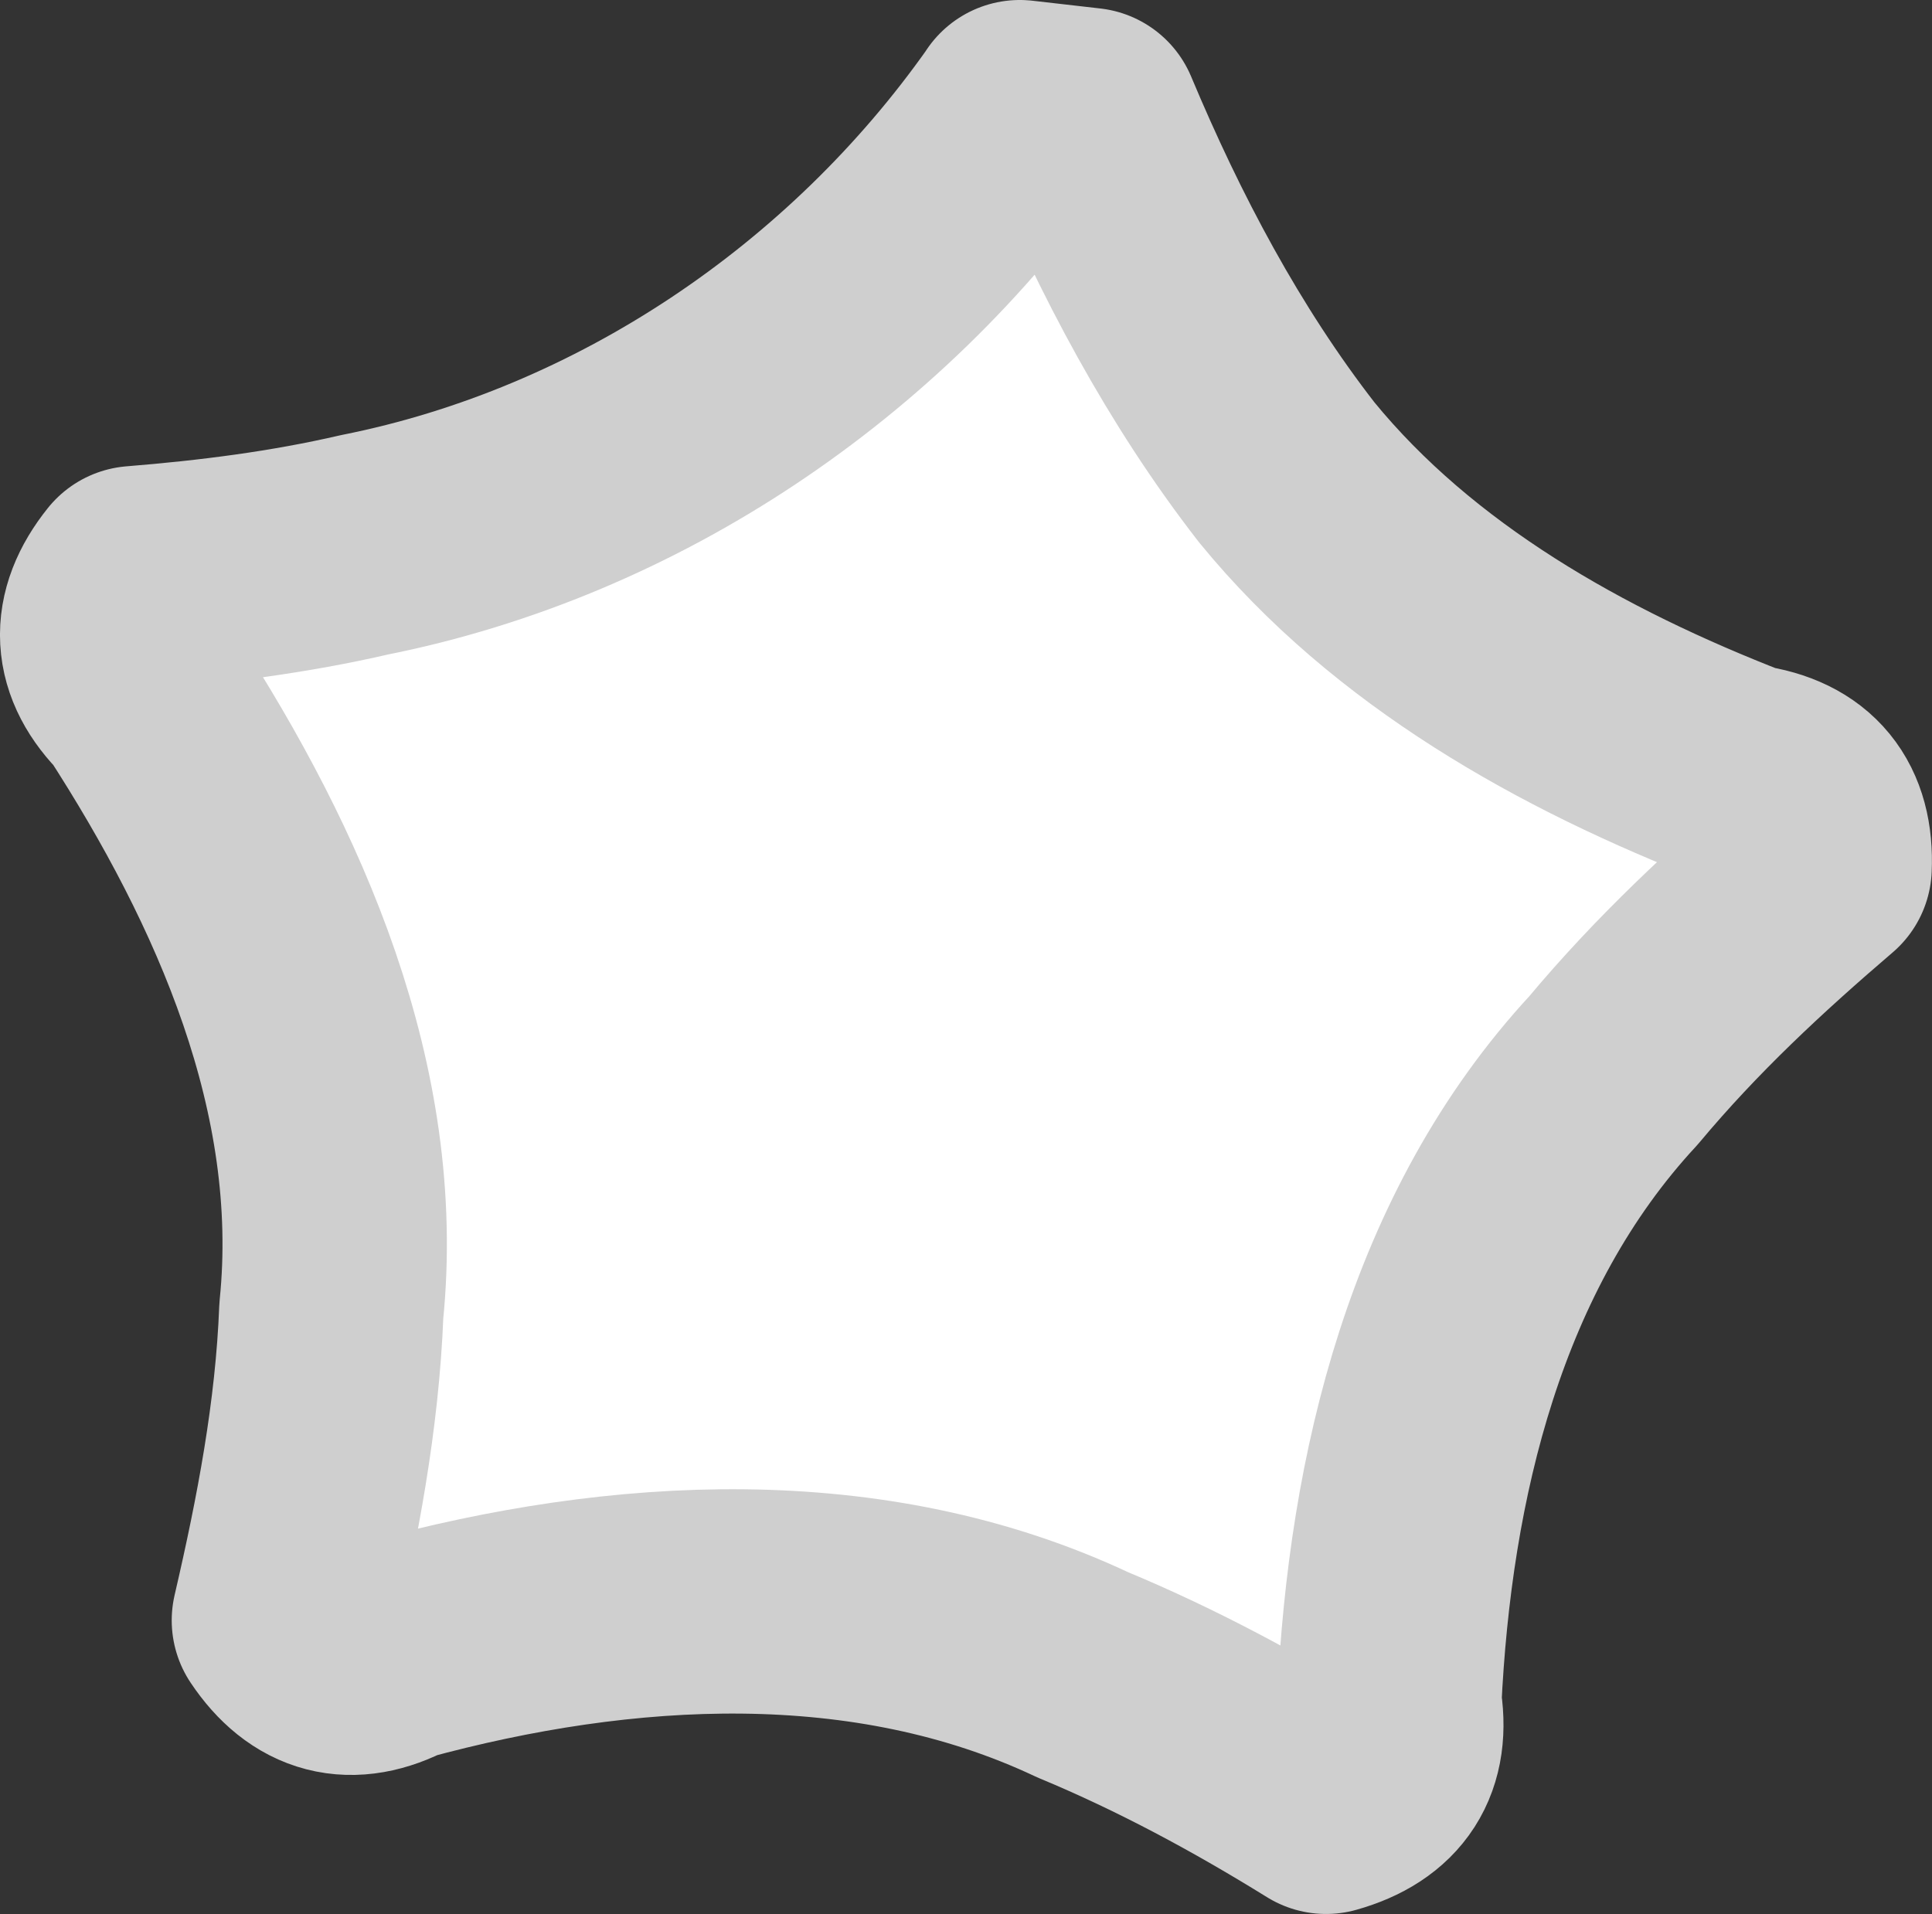 <?xml version="1.0" encoding="UTF-8" standalone="no"?>
<!-- Created with Inkscape (http://www.inkscape.org/) -->

<svg
   width="25.832mm"
   height="25.595mm"
   viewBox="0 0 25.832 25.595"
   version="1.1"
   id="svg5"
   inkscape:version="1.2.2 (732a01da63, 2022-12-09)"
   sodipodi:docname="web.svg"
   xmlns:inkscape="http://www.inkscape.org/namespaces/inkscape"
   xmlns:sodipodi="http://sodipodi.sourceforge.net/DTD/sodipodi-0.dtd"
   xmlns="http://www.w3.org/2000/svg"
   xmlns:svg="http://www.w3.org/2000/svg">
  <rect x="0" y="0" width="25.832" height="25.595" fill="#333333" stroke="none"/>
  <sodipodi:namedview
     id="namedview7"
     pagecolor="#505050"
     bordercolor="#ffffff"
     borderopacity="1"
     inkscape:showpageshadow="0"
     inkscape:pageopacity="0"
     inkscape:pagecheckerboard="1"
     inkscape:deskcolor="#505050"
     inkscape:document-units="mm"
     showgrid="false"
     inkscape:zoom="2"
     inkscape:cx="-14.75"
     inkscape:cy="56.5"
     inkscape:window-width="1920"
     inkscape:window-height="1027"
     inkscape:window-x="-8"
     inkscape:window-y="-8"
     inkscape:window-maximized="1"
     inkscape:current-layer="layer1" />
  <defs
     id="defs2" />
  <g
     inkscape:label="图层 1"
     inkscape:groupmode="layer"
     id="layer1"
     transform="translate(-69.764,-76.006)">
    <path
       id="path8792"
       style="fill:#ffffff;stroke:#cfcfcf;stroke-width:3;stroke-linecap:butt;stroke-linejoin:round;stroke-dasharray:none"
       inkscape:transform-center-x="-0.34767822"
       inkscape:transform-center-y="-0.049647456"
       d="m 83.401,77.506 c -2.067,2.936 -5.243,5.083 -8.762,5.785 -1.007,0.233 -2.034,0.363 -3.064,0.446 -0.441,0.55 -0.415,1.074 0.088,1.57 1.573,2.432 2.833,5.262 2.531,8.226 -0.054,1.4 -0.318,2.78 -0.634,4.141 0.392,0.586 0.899,0.721 1.524,0.39 2.984,-0.814 6.292,-1.013 9.157,0.338 1.132,0.47 2.212,1.053 3.253,1.698 0.68,-0.191 0.968,-0.629 0.845,-1.328 0.142,-3.021 0.888,-6.175 2.998,-8.452 0.85,-1.018 1.784,-1.884 2.756,-2.716 0.031,-0.706 -0.297,-1.115 -1,-1.213 -2.324,-0.901 -4.564,-2.161 -6.124,-4.068 -1.111,-1.431 -1.963,-3.046 -2.662,-4.713 -0.303,-0.035 -0.605,-0.07 -0.908,-0.104 z" />
  </g>
</svg>
